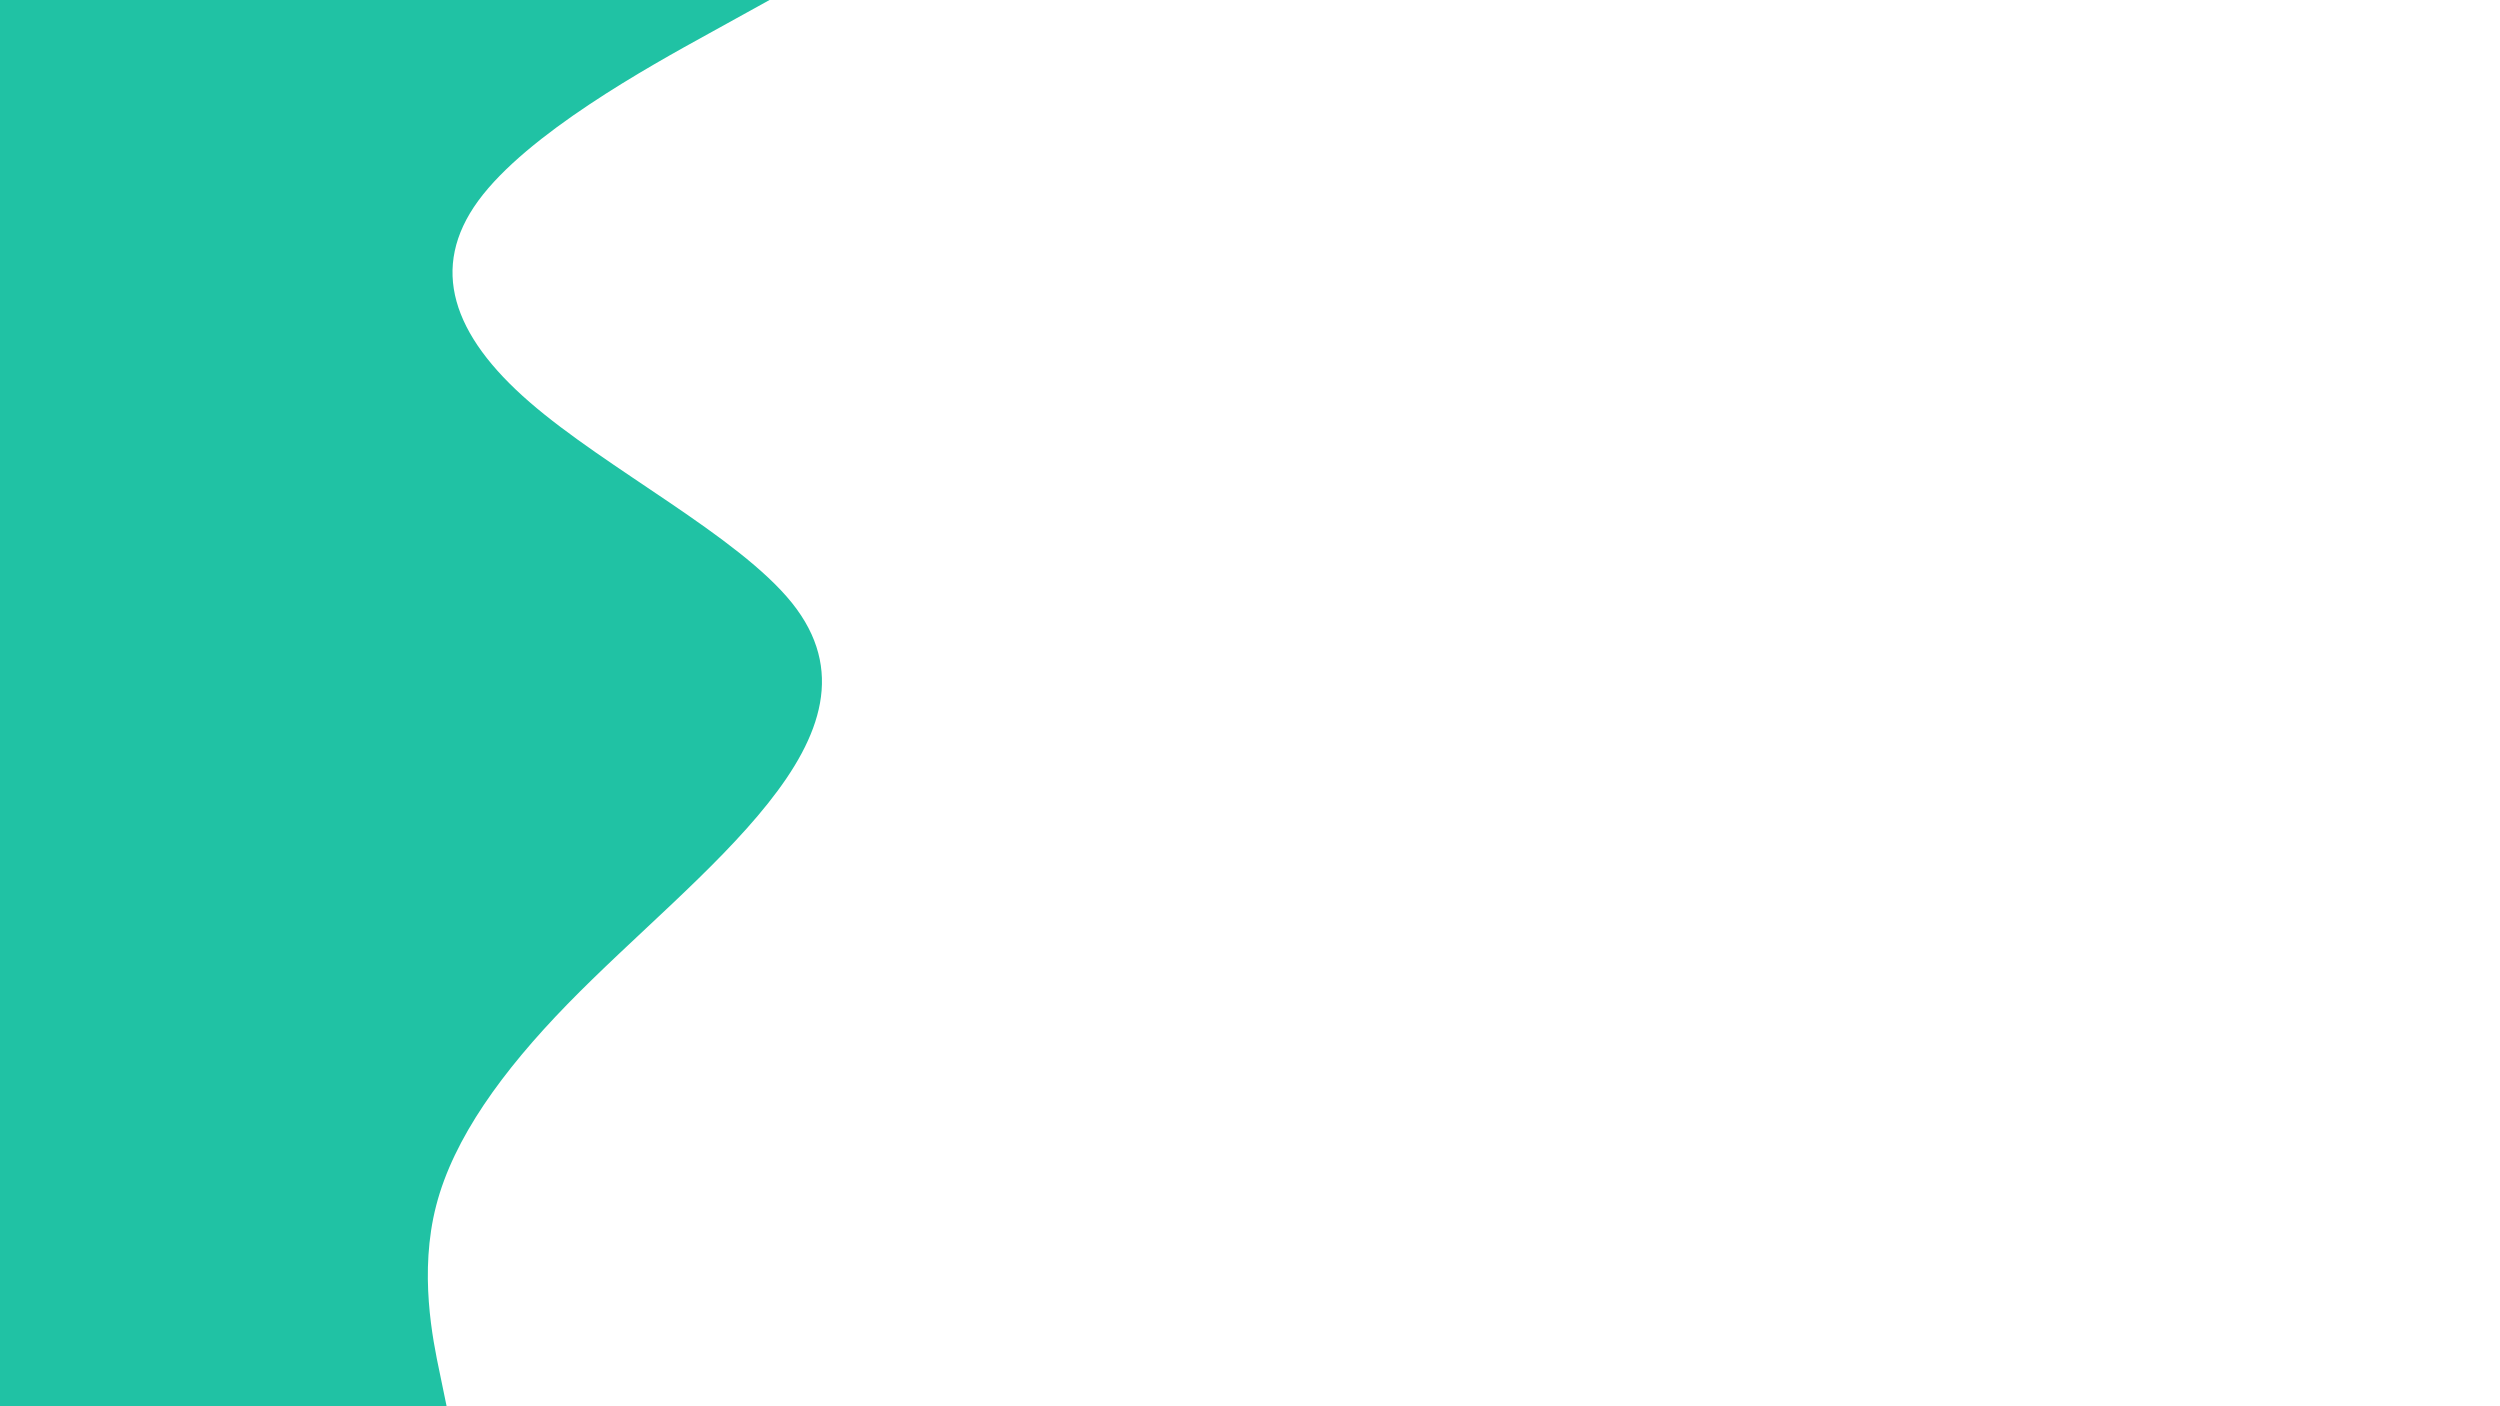 <svg id="visual" viewBox="0 0 1920 1080" width="1920" height="1080" xmlns="http://www.w3.org/2000/svg" xmlns:xlink="http://www.w3.org/1999/xlink" version="1.1"><path d="M591 0L544.5 25.7C498 51.3 405 102.7 367.3 154.2C329.7 205.7 347.3 257.3 406.7 308.8C466 360.3 567 411.7 608.2 463C649.3 514.3 630.7 565.7 589.8 617C549 668.3 486 719.7 435.8 771.2C385.7 822.7 348.3 874.3 335 925.8C321.7 977.3 332.3 1028.7 337.7 1054.3L343 1080L0 1080L0 1054.3C0 1028.7 0 977.3 0 925.8C0 874.3 0 822.7 0 771.2C0 719.7 0 668.3 0 617C0 565.7 0 514.3 0 463C0 411.7 0 360.3 0 308.8C0 257.3 0 205.7 0 154.2C0 102.7 0 51.3 0 25.7L0 0Z" fill="#20c2a4" stroke-linecap="round" stroke-linejoin="miter"></path></svg>